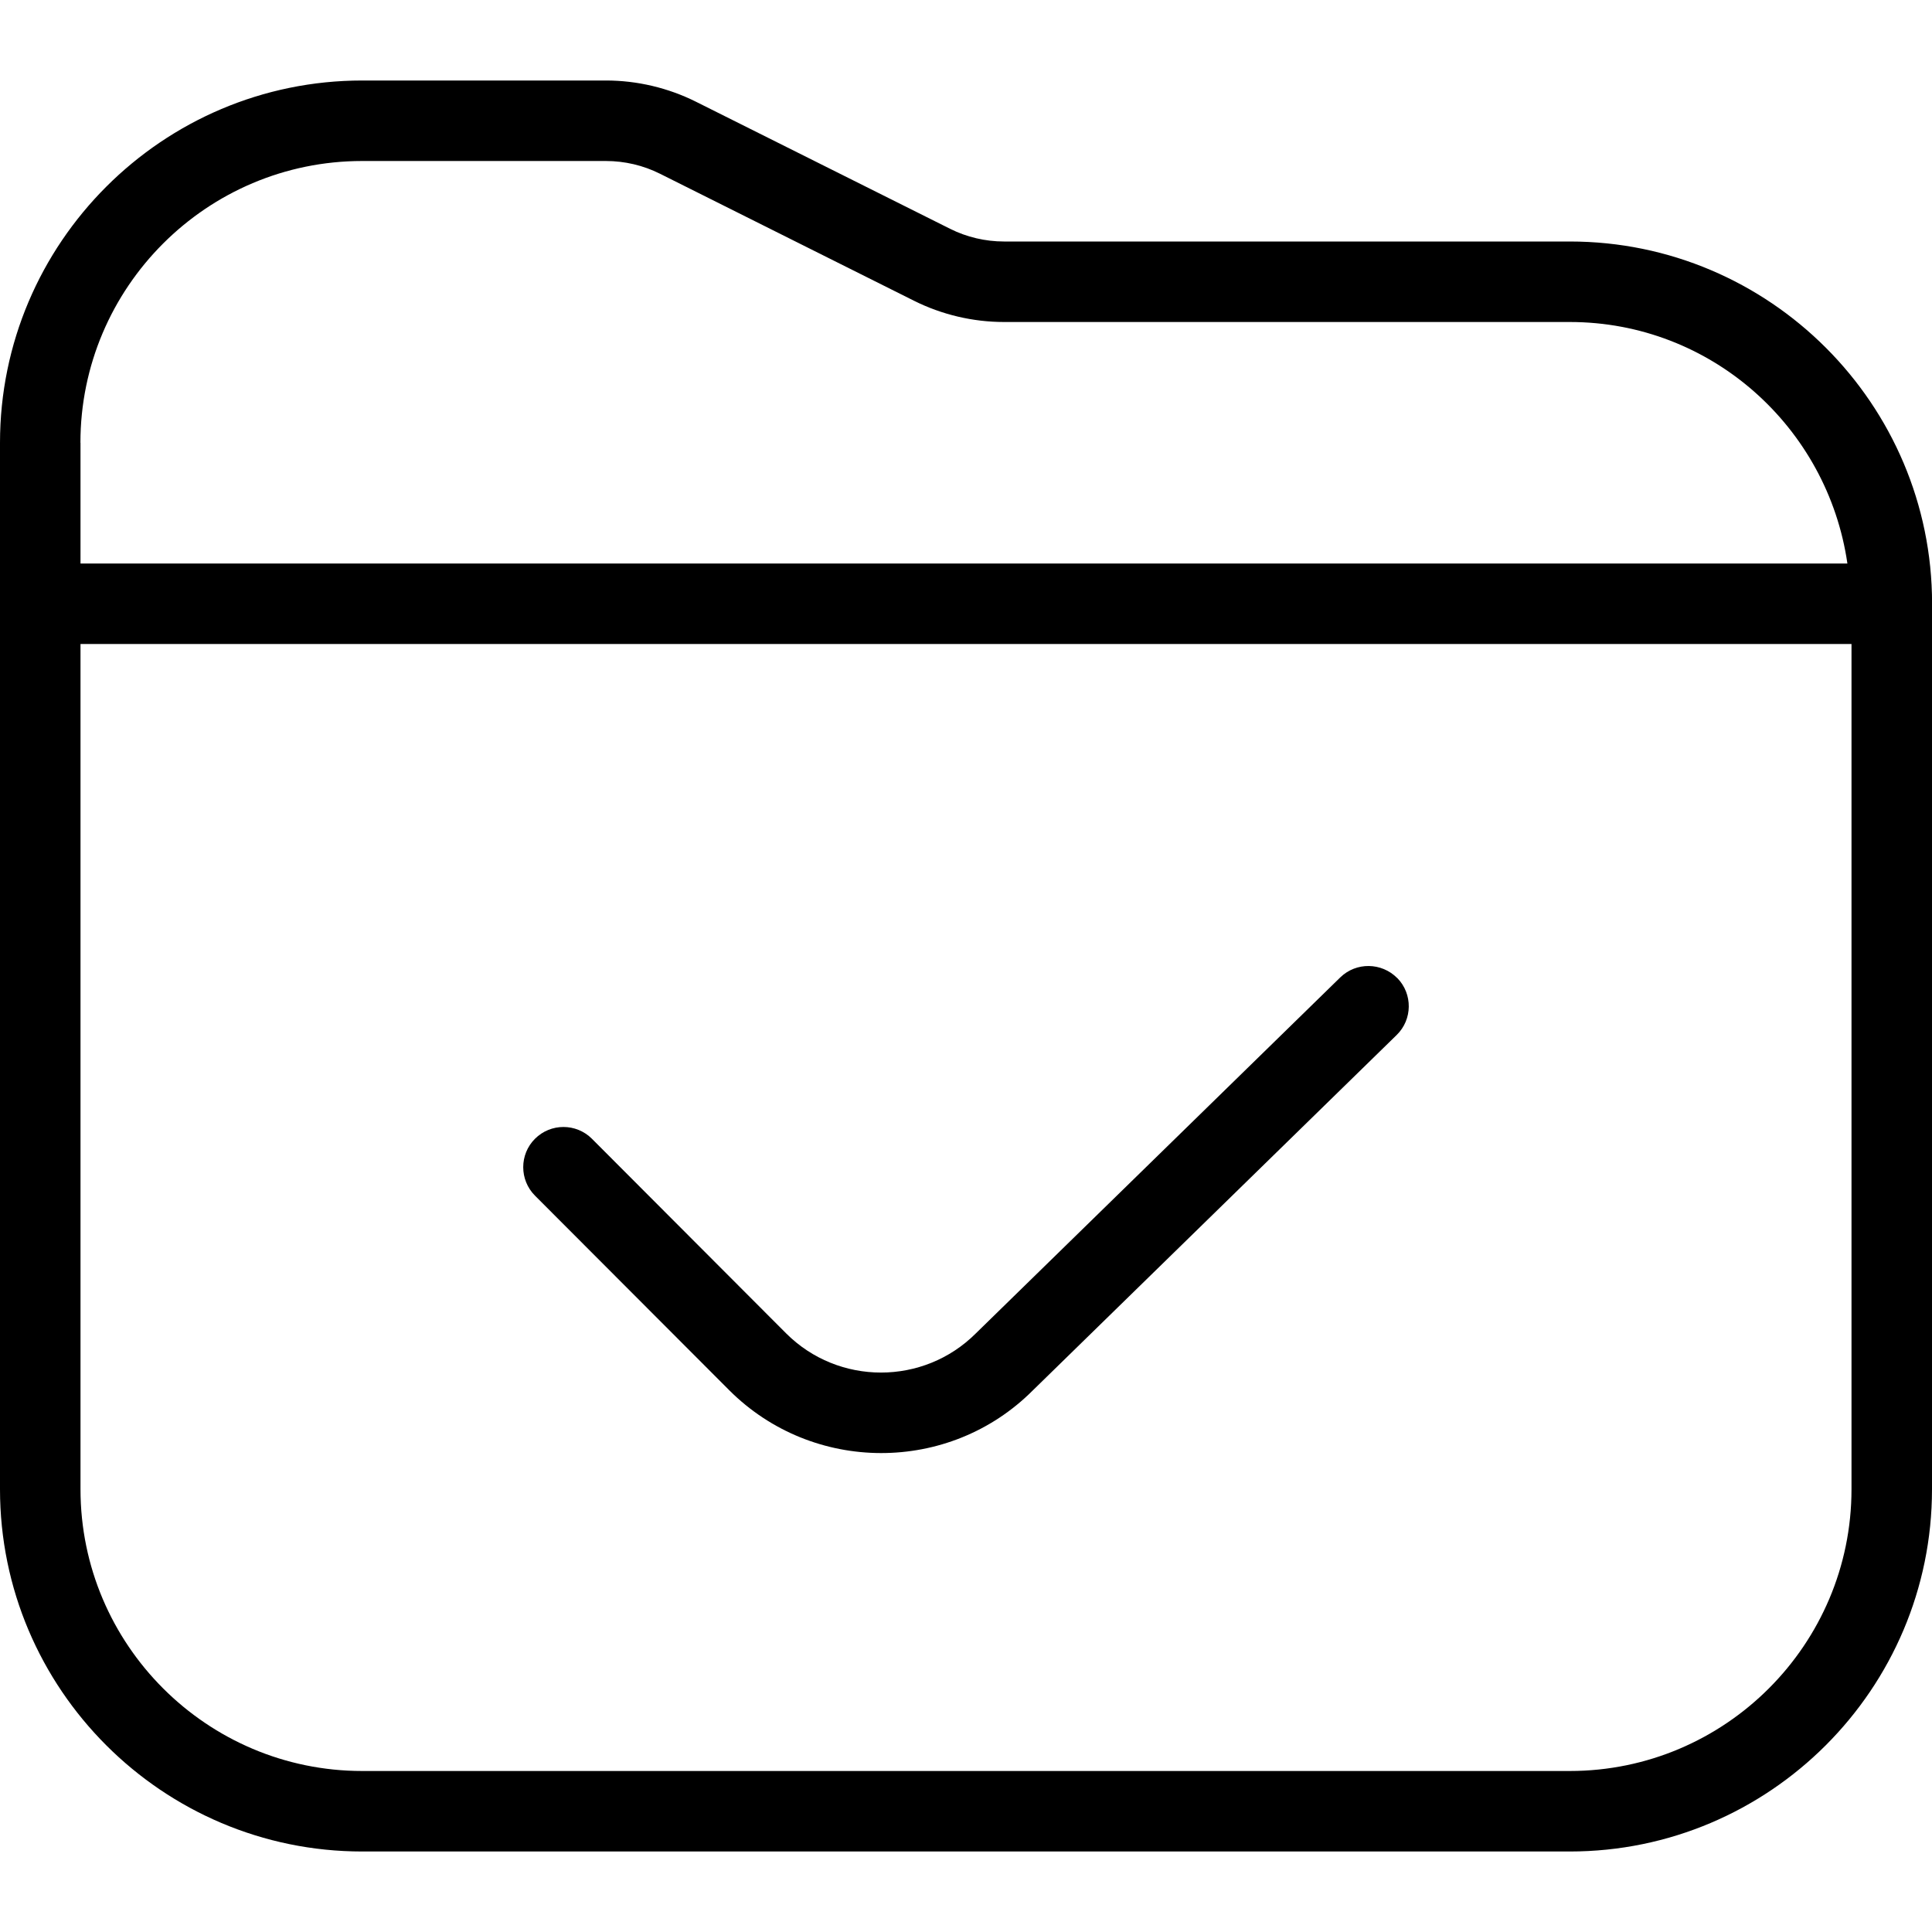 <?xml version="1.0" encoding="UTF-8"?>
<svg xmlns="http://www.w3.org/2000/svg" id="Layer_1" data-name="Layer 1" viewBox="0 0 24 24">
  <path d="M17.358,12.15c.193,.198,.189,.515-.008,.707l-4.522,4.417c-1.038,1.038-2.731,1.034-3.769-.004l-2.413-2.417c-.195-.195-.195-.513,0-.707,.195-.195,.512-.195,.707,0l2.412,2.417c.65,.65,1.708,.65,2.358,0l4.526-4.421c.198-.193,.514-.188,.708,.008Zm6.642-4.65v11c0,2.481-2.019,4.5-4.5,4.5H4.5c-2.481,0-4.5-2.019-4.5-4.5V5.5C0,3.019,2.019,1,4.5,1h3.028c.386,0,.772,.091,1.118,.264l3.156,1.578c.207,.104,.439,.158,.671,.158h7.028c2.481,0,4.5,2.019,4.5,4.5ZM1,5.5v1.5H22.949c-.245-1.692-1.691-3-3.449-3h-7.028c-.386,0-.772-.091-1.118-.264l-3.156-1.578c-.207-.104-.439-.158-.671-.158h-3.028c-1.93,0-3.5,1.57-3.5,3.5Zm22,13V8H1v10.5c0,1.93,1.57,3.5,3.5,3.5h15c1.93,0,3.5-1.57,3.5-3.5Z"/>
</svg>
